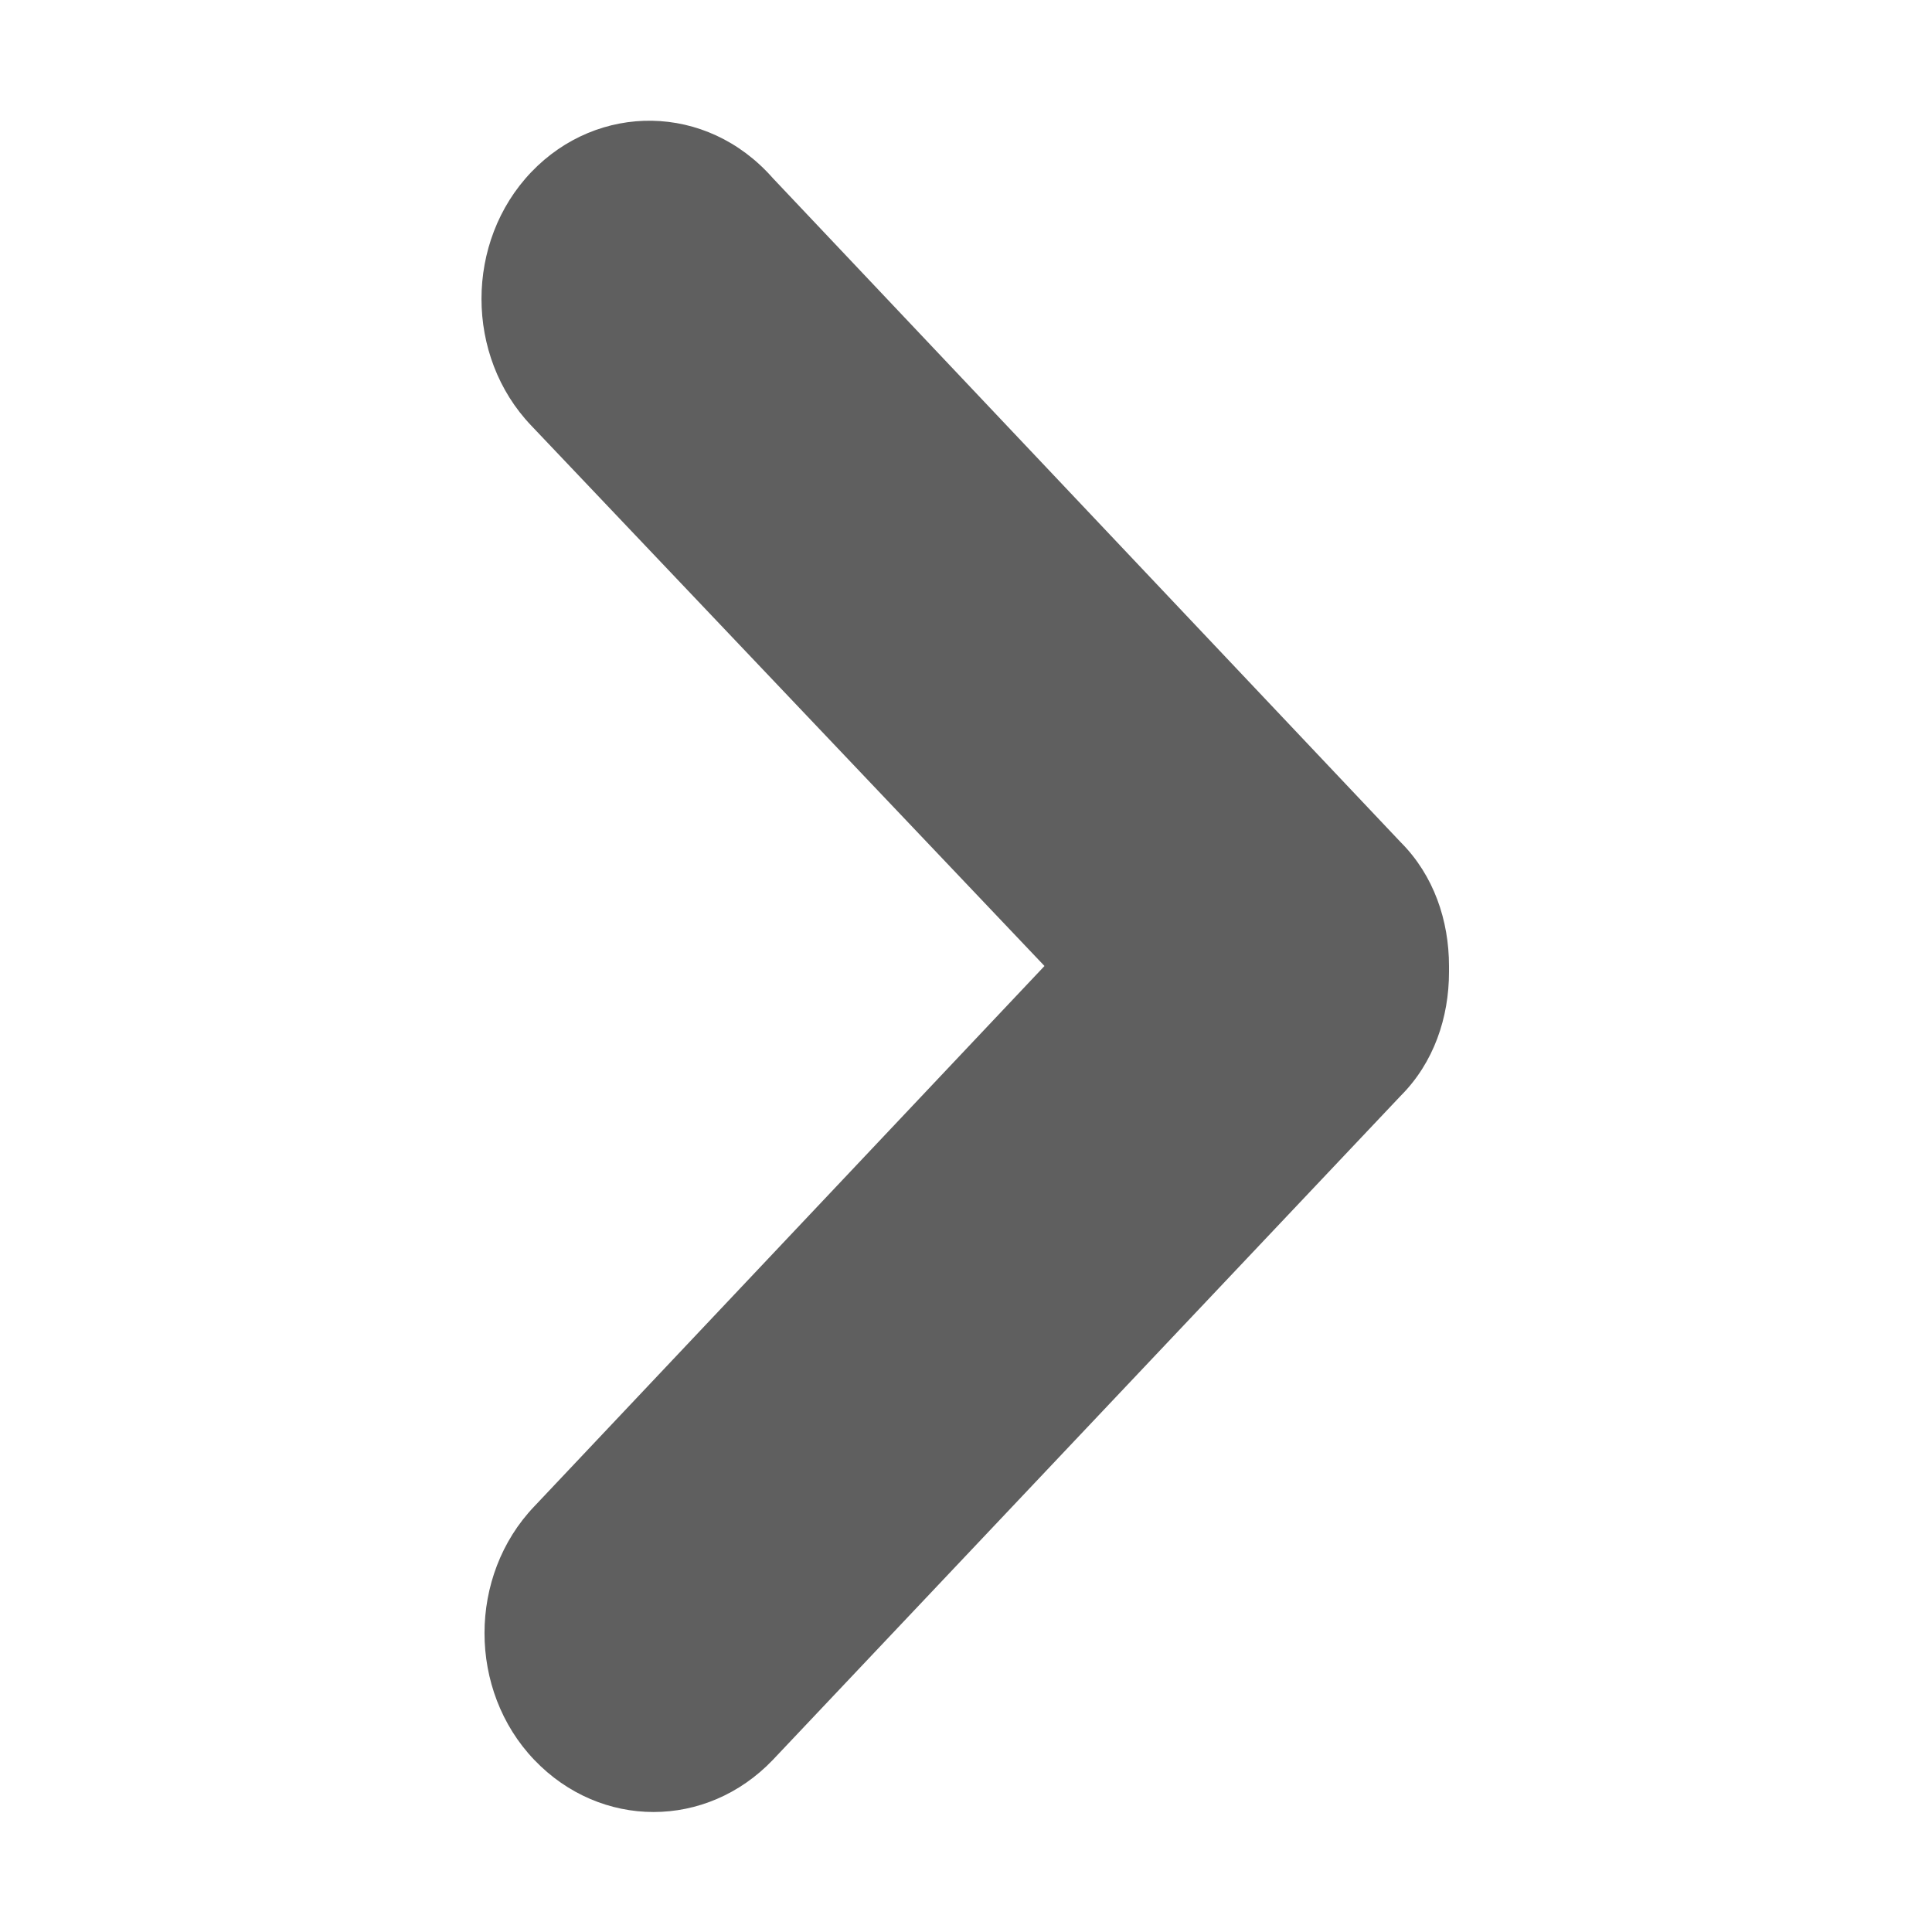 <?xml version="1.0" encoding="utf-8"?>
<!-- Generator: Adobe Illustrator 22.0.0, SVG Export Plug-In . SVG Version: 6.00 Build 0)  -->
<svg version="1.1" id="图层_1" xmlns="http://www.w3.org/2000/svg" xmlns:xlink="http://www.w3.org/1999/xlink" x="0px" y="0px"
	 viewBox="0 0 64 64" style="enable-background:new 0 0 64 64;" xml:space="preserve">
<style type="text/css">
	.st0{fill:#5F5F5F;}
</style>
<path class="st0" d="M17.6,5.7c-2.2,2.3-2.2,6.1,0,8.4l17,17.9L17.7,49.9c-2.2,2.3-2.2,6.1,0,8.4c2.2,2.3,5.7,2.3,7.9,0l20.8-22l0,0
	l0,0c1.1-1.1,1.6-2.6,1.6-4.1c0,0,0,0,0-0.1c0,0,0,0,0-0.1c0-1.5-0.5-3-1.6-4.1l0,0l0,0l-20.8-22C23.4,3.4,19.8,3.4,17.6,5.7z"/>
</svg>
